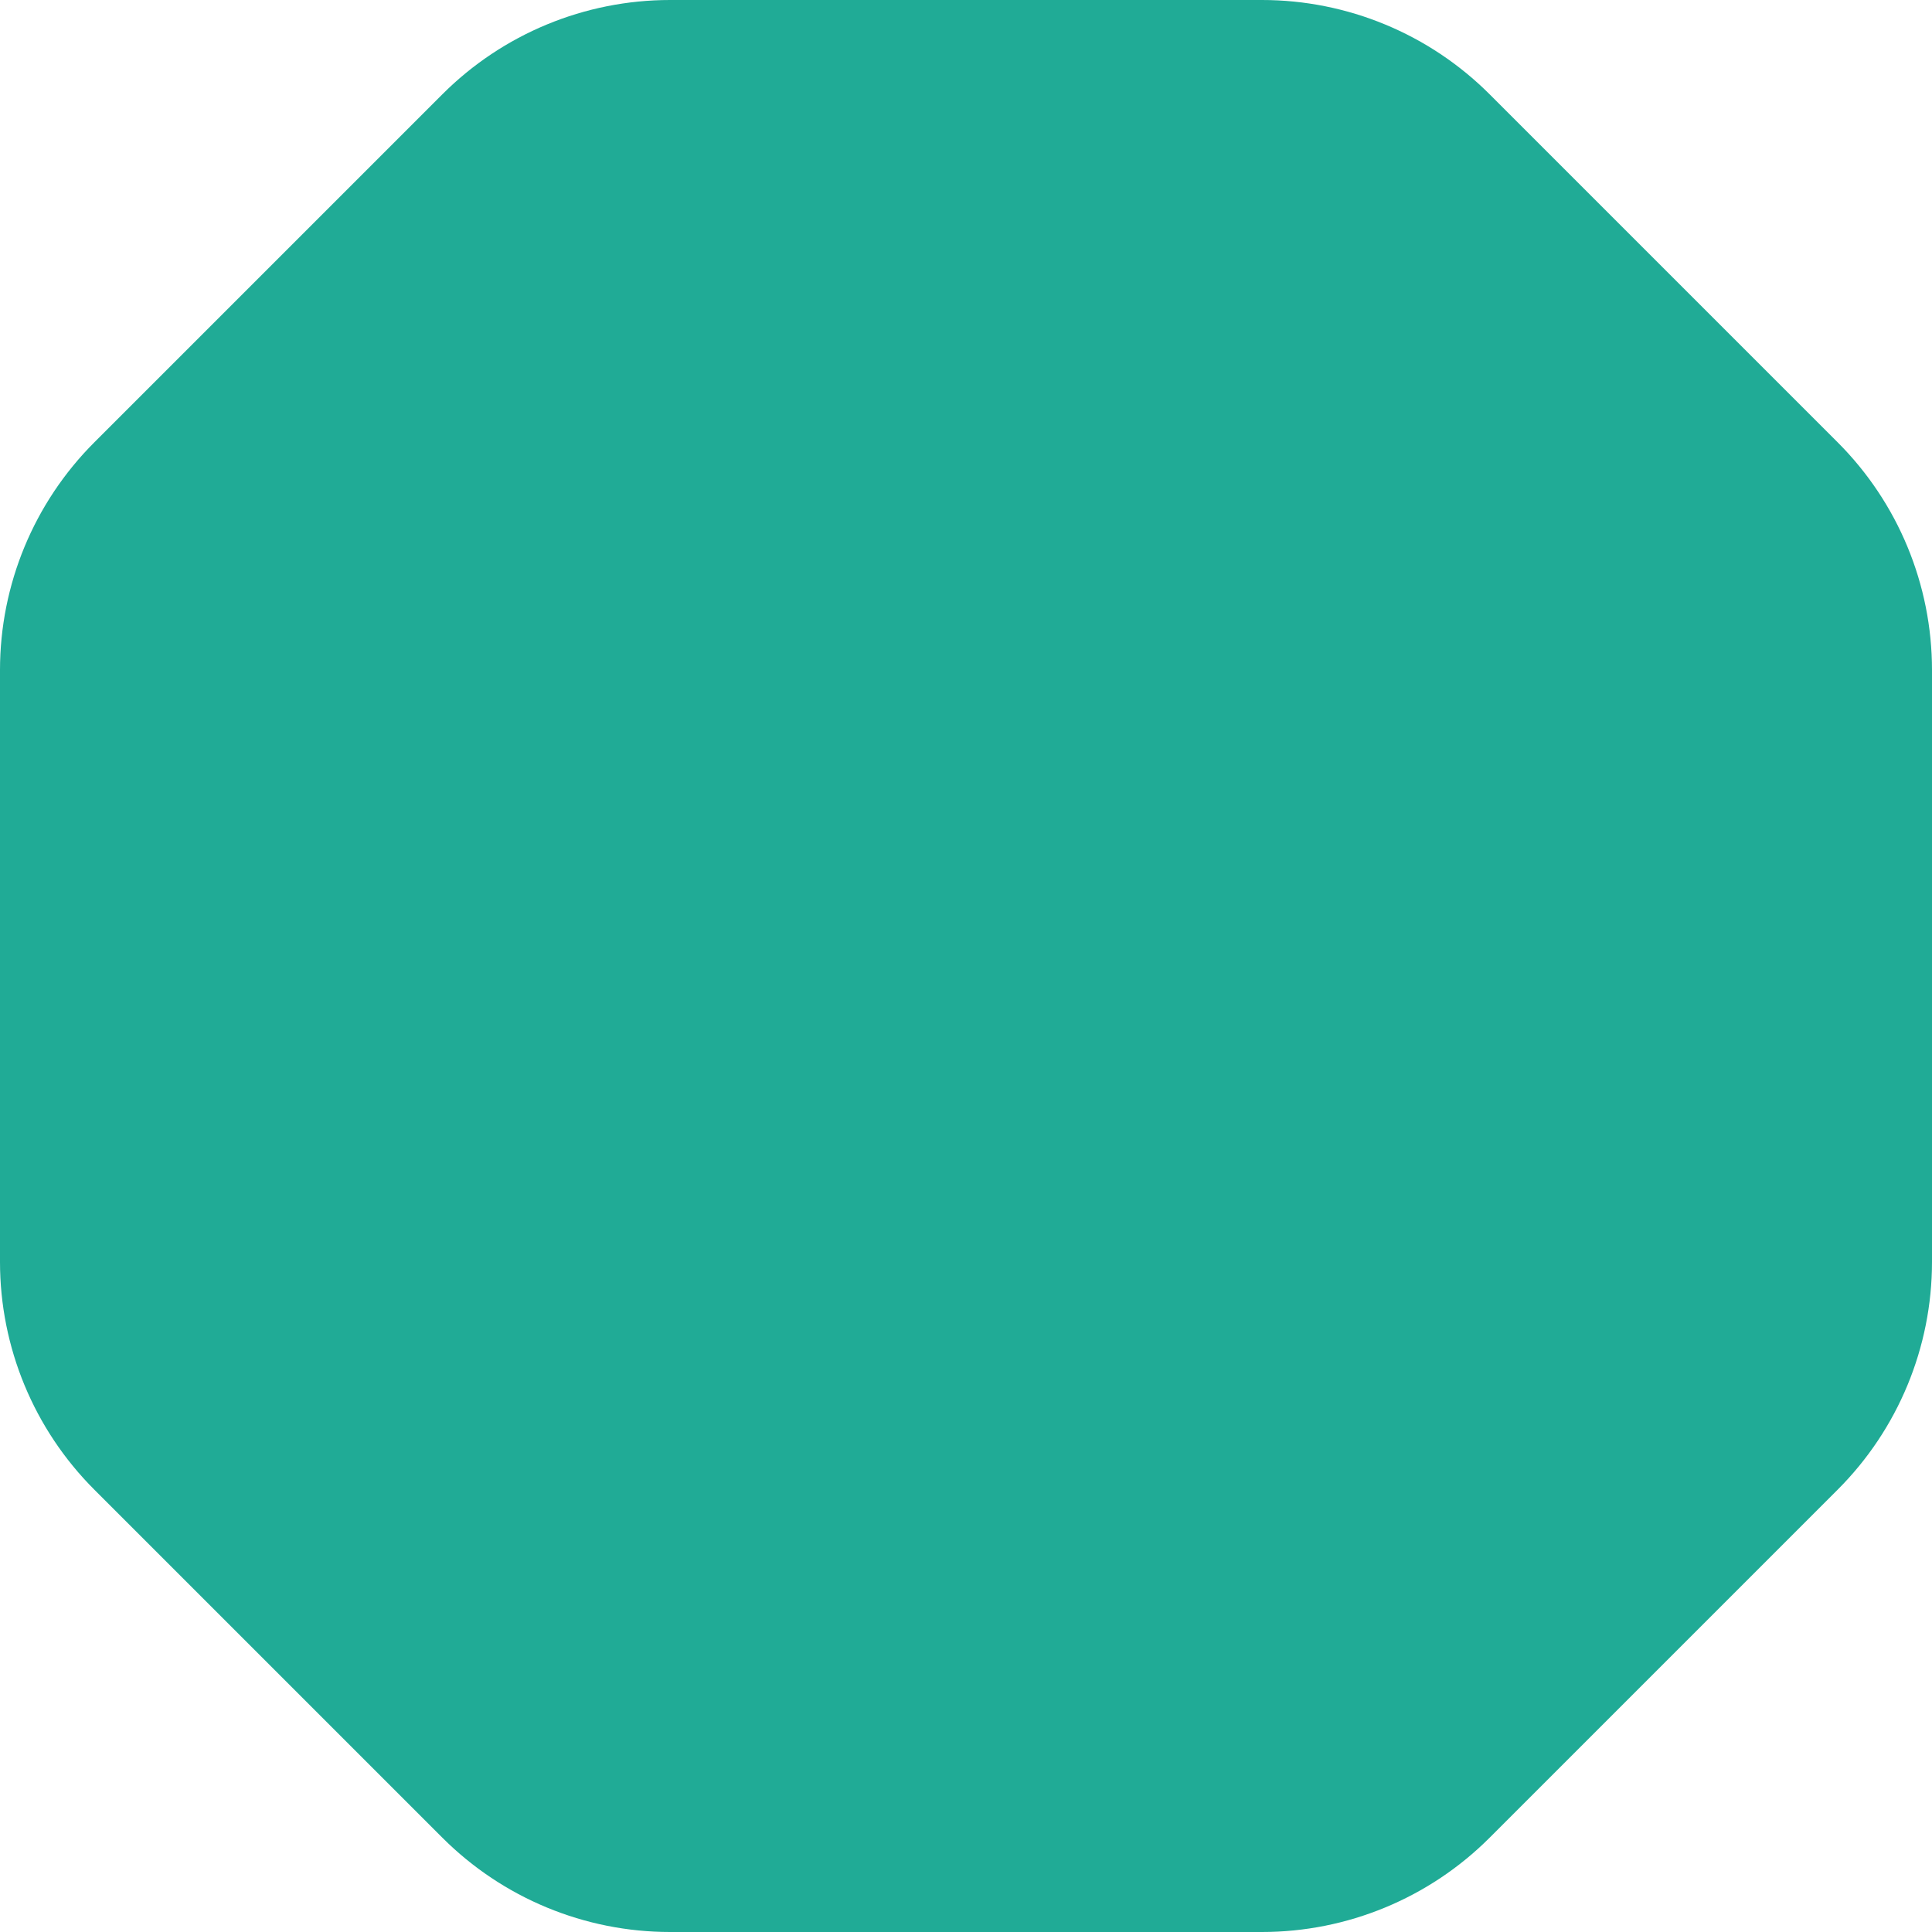 <svg width="180" height="180" viewBox="0 0 180 180" fill="none" xmlns="http://www.w3.org/2000/svg">
<path d="M41.213 8.787C46.839 3.161 54.47 0 62.426 0H117.574C125.53 0 133.161 3.161 138.787 8.787L171.213 41.213C176.839 46.839 180 54.47 180 62.426V117.574C180 125.53 176.839 133.161 171.213 138.787L138.787 171.213C133.161 176.839 125.53 180 117.574 180H62.426C54.47 180 46.839 176.839 41.213 171.213L8.787 138.787C3.161 133.161 0 125.53 0 117.574V62.426C0 54.47 3.161 46.839 8.787 41.213L41.213 8.787Z" fill="#20AB96"/>
</svg>
